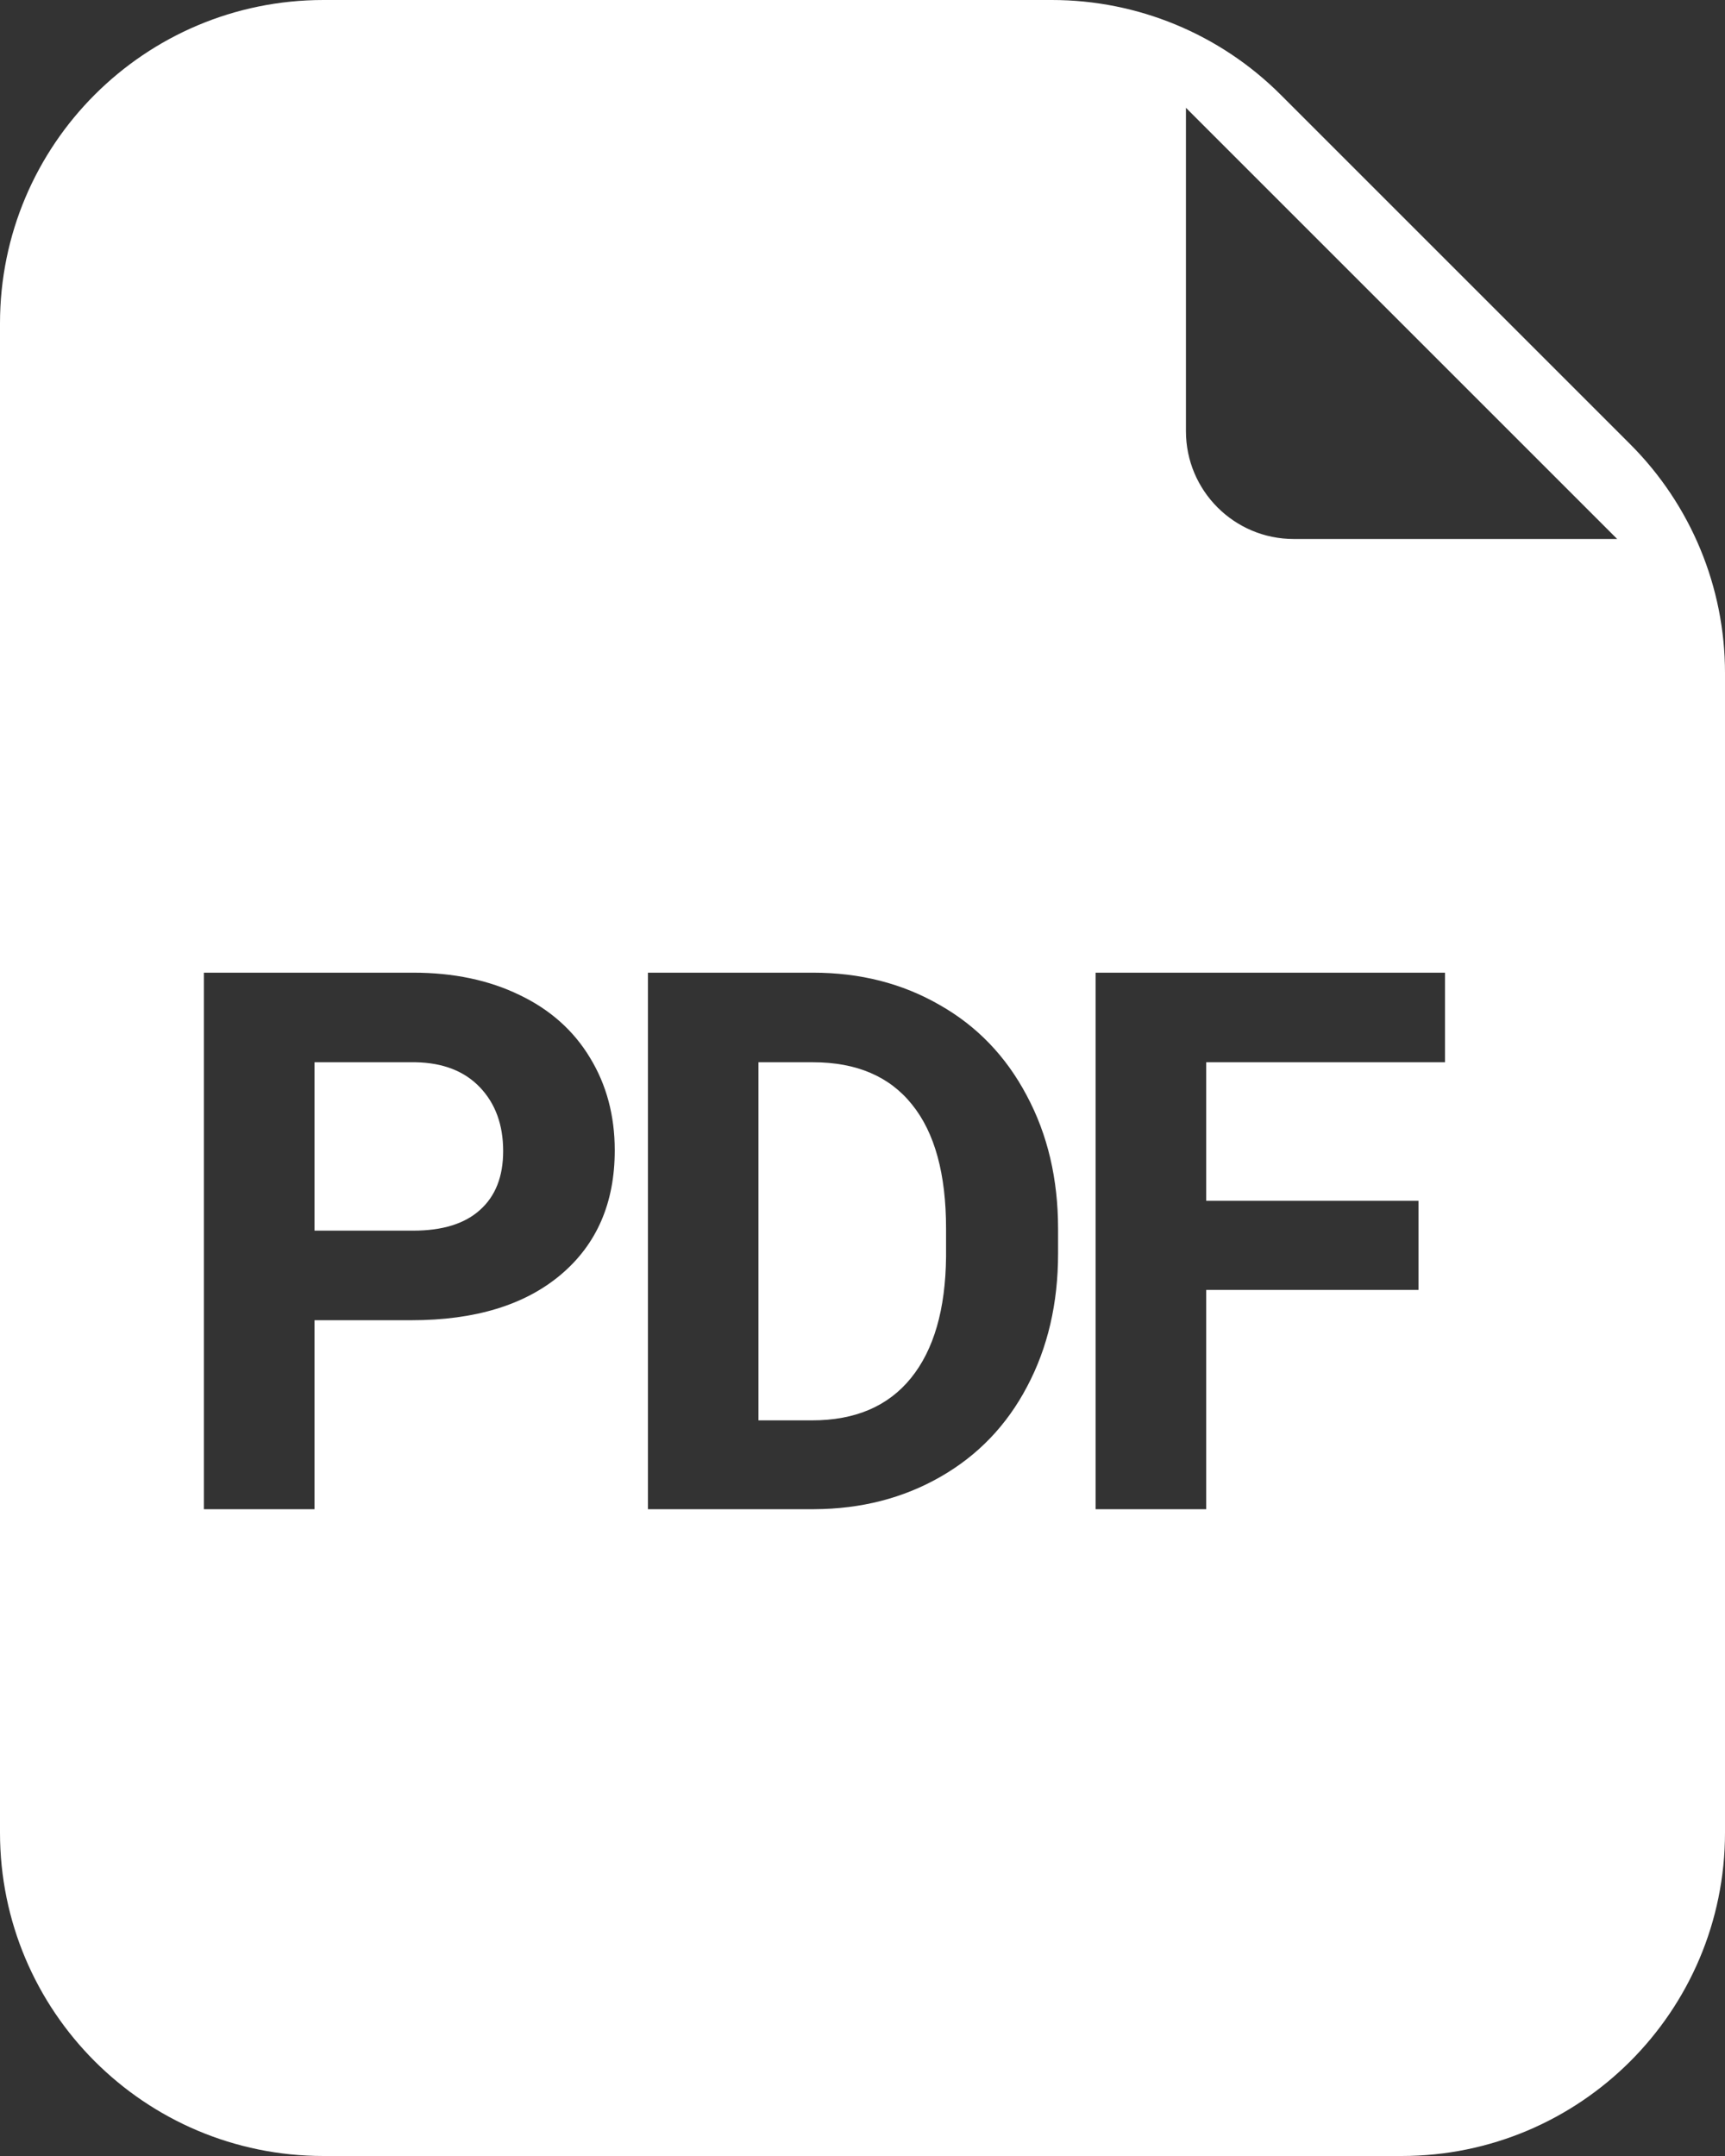 <svg width="16" height="20" viewBox="0 0 16 20" fill="none" xmlns="http://www.w3.org/2000/svg">
<rect x="0" y="0" width="16" height="20" fill="#333333" stroke="none"/>
<path d="M2.917 11.416H3.833C4.104 11.416 4.31 11.352 4.451 11.225C4.595 11.097 4.667 10.915 4.667 10.678C4.667 10.434 4.595 10.237 4.451 10.086C4.308 9.936 4.109 9.859 3.857 9.854H2.917V11.416Z" fill="white"/>
<path d="M7.035 9.854V13.176H7.531C7.932 13.176 8.238 13.045 8.45 12.783C8.662 12.521 8.77 12.146 8.775 11.659V11.396C8.775 10.89 8.67 10.507 8.46 10.247C8.251 9.985 7.944 9.854 7.541 9.854H7.035Z" fill="white"/>
<path fill-rule="evenodd" clip-rule="evenodd" d="M3 20H13C14.657 20 16 18.657 16 17V6.243C16 5.447 15.684 4.684 15.121 4.121L11.879 0.879C11.316 0.316 10.553 0 9.757 0H3C1.343 0 0 1.343 0 3V17C0 18.657 1.343 20 3 20ZM15 5H12C11.448 5 11 4.552 11 4V1L15 5ZM2.917 12.247V14H1.891V9.023H3.833C4.206 9.023 4.534 9.092 4.817 9.229C5.102 9.365 5.321 9.56 5.473 9.813C5.626 10.064 5.702 10.35 5.702 10.671C5.702 11.159 5.535 11.544 5.2 11.826C4.867 12.106 4.406 12.247 3.816 12.247H2.917ZM6.01 14V9.023H7.541C7.979 9.023 8.369 9.123 8.713 9.321C9.06 9.517 9.33 9.797 9.523 10.162C9.717 10.524 9.814 10.936 9.814 11.399V11.628C9.814 12.091 9.718 12.502 9.527 12.862C9.338 13.222 9.07 13.501 8.724 13.699C8.377 13.898 7.987 13.998 7.551 14H6.01ZM11.188 11.966H13.157V11.139H11.188V9.854H13.403V9.023H10.162V14H11.188V11.966Z" fill="white"/>
</svg>
